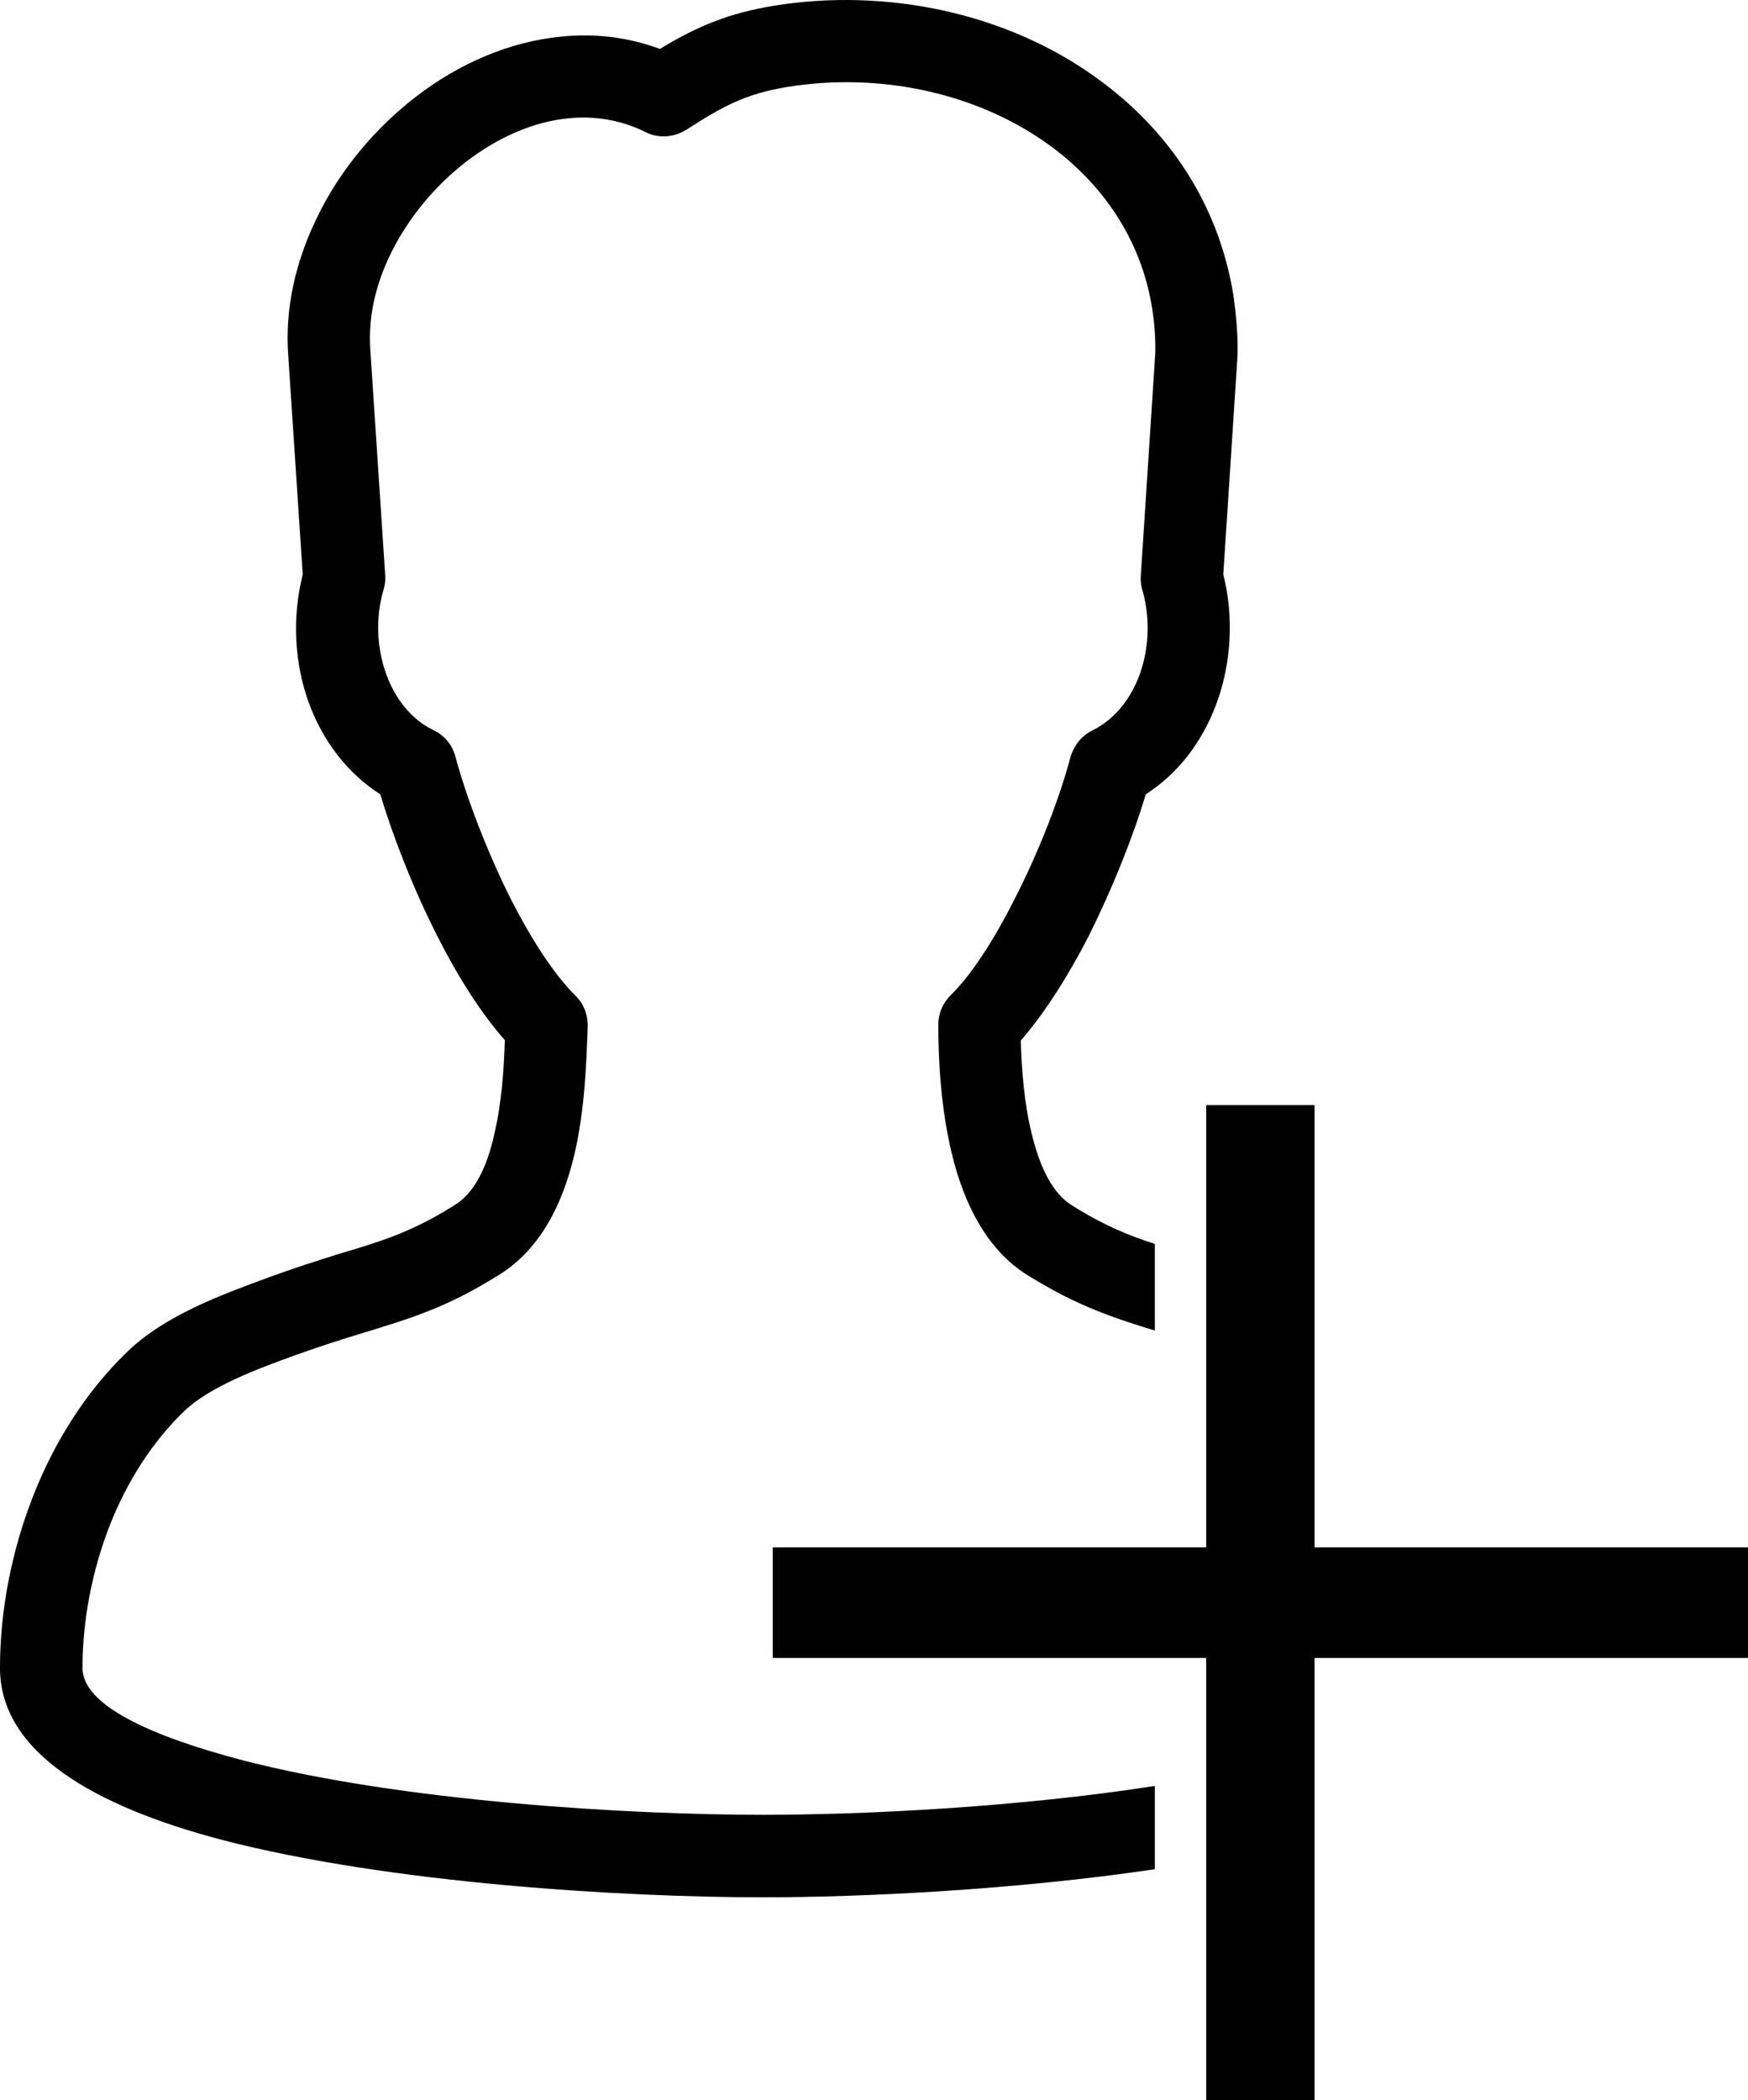 <?xml version="1.0" encoding="utf-8"?>
<!-- Generator: Adobe Illustrator 12.0.1, SVG Export Plug-In . SVG Version: 6.00 Build 51448)  -->
<!DOCTYPE svg PUBLIC "-//W3C//DTD SVG 1.1//EN" "http://www.w3.org/Graphics/SVG/1.1/DTD/svg11.dtd">
<svg  version="1.1" id="Ebene_1" xmlns="http://www.w3.org/2000/svg" xmlns:xlink="http://www.w3.org/1999/xlink" width="423.823" height="509.137"
	 viewBox="0 0 423.823 509.137" overflow="visible" enable-background="new 0 0 423.823 509.137" xml:space="preserve">
<path id="curve29" d="M156.6,32.06c-6-3-12.399-4-18.6-3.4c-8.7,0.8-17.3,4.7-24.8,10.4c-7.8,6-14.2,13.8-18.4,22.3
	c-3.7,7.5-5.6,15.5-5,23.6l3.601,54.6c0.1,1.2-0.101,2.3-0.4,3.4c-2,6.7-1.7,14.3,0.8,20.9c2.101,5.5,5.7,10.3,11,13
	c2.7,1.2,4.8,3.5,5.601,6.5c2.6,9.7,7.5,22.7,13.5,34.7c4.8,9.4,10.199,17.9,15.6,23.3c1.9,1.8,3,4.4,3,7.3
	c-0.3,8.8-0.7,20.3-3.2,31.1c-2.899,12.3-8.5,23.7-19.3,29.9c-12.1,7.5-21,10.1-31.4,13.3c-5.699,1.7-11.199,3.5-16.8,5.5
	c-9.399,3.4-21,7.7-27.2,13.7c-7.8,7.5-13.8,17.1-17.899,27.399c-4.4,11.2-6.7,23.301-6.7,34.801c0,9,16.4,16.5,38.9,22.399
	c38.699,10,93.6,13.2,126.1,13.2c24.4,0,61.6-1.8,95-7v20.2c-33.9,5-70.7,6.8-95,6.8c-33.5,0-90.3-3.3-131.1-13.9
	C22.7,437.86,0,424.759,0,404.36c0-13.9,2.8-28.5,8.2-42.101c5.1-12.899,12.7-24.899,22.5-34.399c9.2-9,23.1-14,34.2-18.101
	c6-2.2,11.899-4.1,18-6c9.1-2.7,16.8-5,27-11.399c5.199-3,8.199-9.601,9.899-17.2c1.8-7.5,2.4-15.9,2.601-23
	c-5.9-6.7-11.5-15.6-16.301-25.1c-5.899-11.6-10.8-24.2-13.899-34.5c-8.101-5.2-13.8-12.9-17.101-21.6c-3.8-10-4.3-21.4-1.699-31.7
	l-3.5-52.9c-0.9-11.5,1.8-23.1,7-33.7c5.5-11.4,14.1-21.7,24.199-29.4c10.301-7.9,22.5-13.2,35.101-14.4c7.899-0.8,16,0.1,23.8,3
	c9.4-5.7,16.9-8.7,27.8-10.5c26.9-4.3,56.2,1.6,78.3,17.7c16.9,12.2,29.2,29.9,32.9,52.2c0.7,4.8,1.3,11,1,15.8l-3.4,52.2
	c2.601,10.2,2,21.7-1.8,31.7c-3.3,8.7-8.9,16.4-17,21.6c-3.1,10.4-8.1,22.9-13.899,34.5c-4.9,9.5-10.5,18.4-16.4,25.2
	c0.2,6.9,0.8,15.3,2.7,22.8c1.899,7.7,4.899,14.4,10.1,17.4c7.5,4.7,13.5,7.1,19.7,9.1v21c-9.8-3-18.4-5.8-30-12.899
	c-10.4-6-16.2-17.5-19.2-29.9c-2.7-11.1-3.3-22.8-3.3-31.4c0-2.5,1-5.1,3-7.1c5.3-5.2,10.7-13.8,15.5-23.3
	c6.1-11.9,11-24.8,13.6-34.6c0.801-2.6,2.601-5,5.301-6.3c5.399-2.7,9.1-7.5,11.3-13.2c2.399-6.4,2.699-13.8,0.899-20.4
	c-0.399-1.2-0.6-2.5-0.5-3.9l3.5-53.8c0.101-3.9-0.2-7.6-0.8-11.3c-2.7-16.6-12.1-30-24.899-39.3c-18-13-41.601-17.6-63.4-14.1
	c-10.4,1.7-15.9,4.8-24.6,10.4C163.5,33.259,159.8,33.66,156.6,32.06z"/>
<polygon points="423.823,401.926 318.729,401.926 318.729,509.137 292.455,509.137 292.455,401.926 187.361,401.926 
	187.361,375.123 292.455,375.123 292.455,267.912 318.729,267.912 318.729,375.123 423.823,375.123 "/>
</svg>
